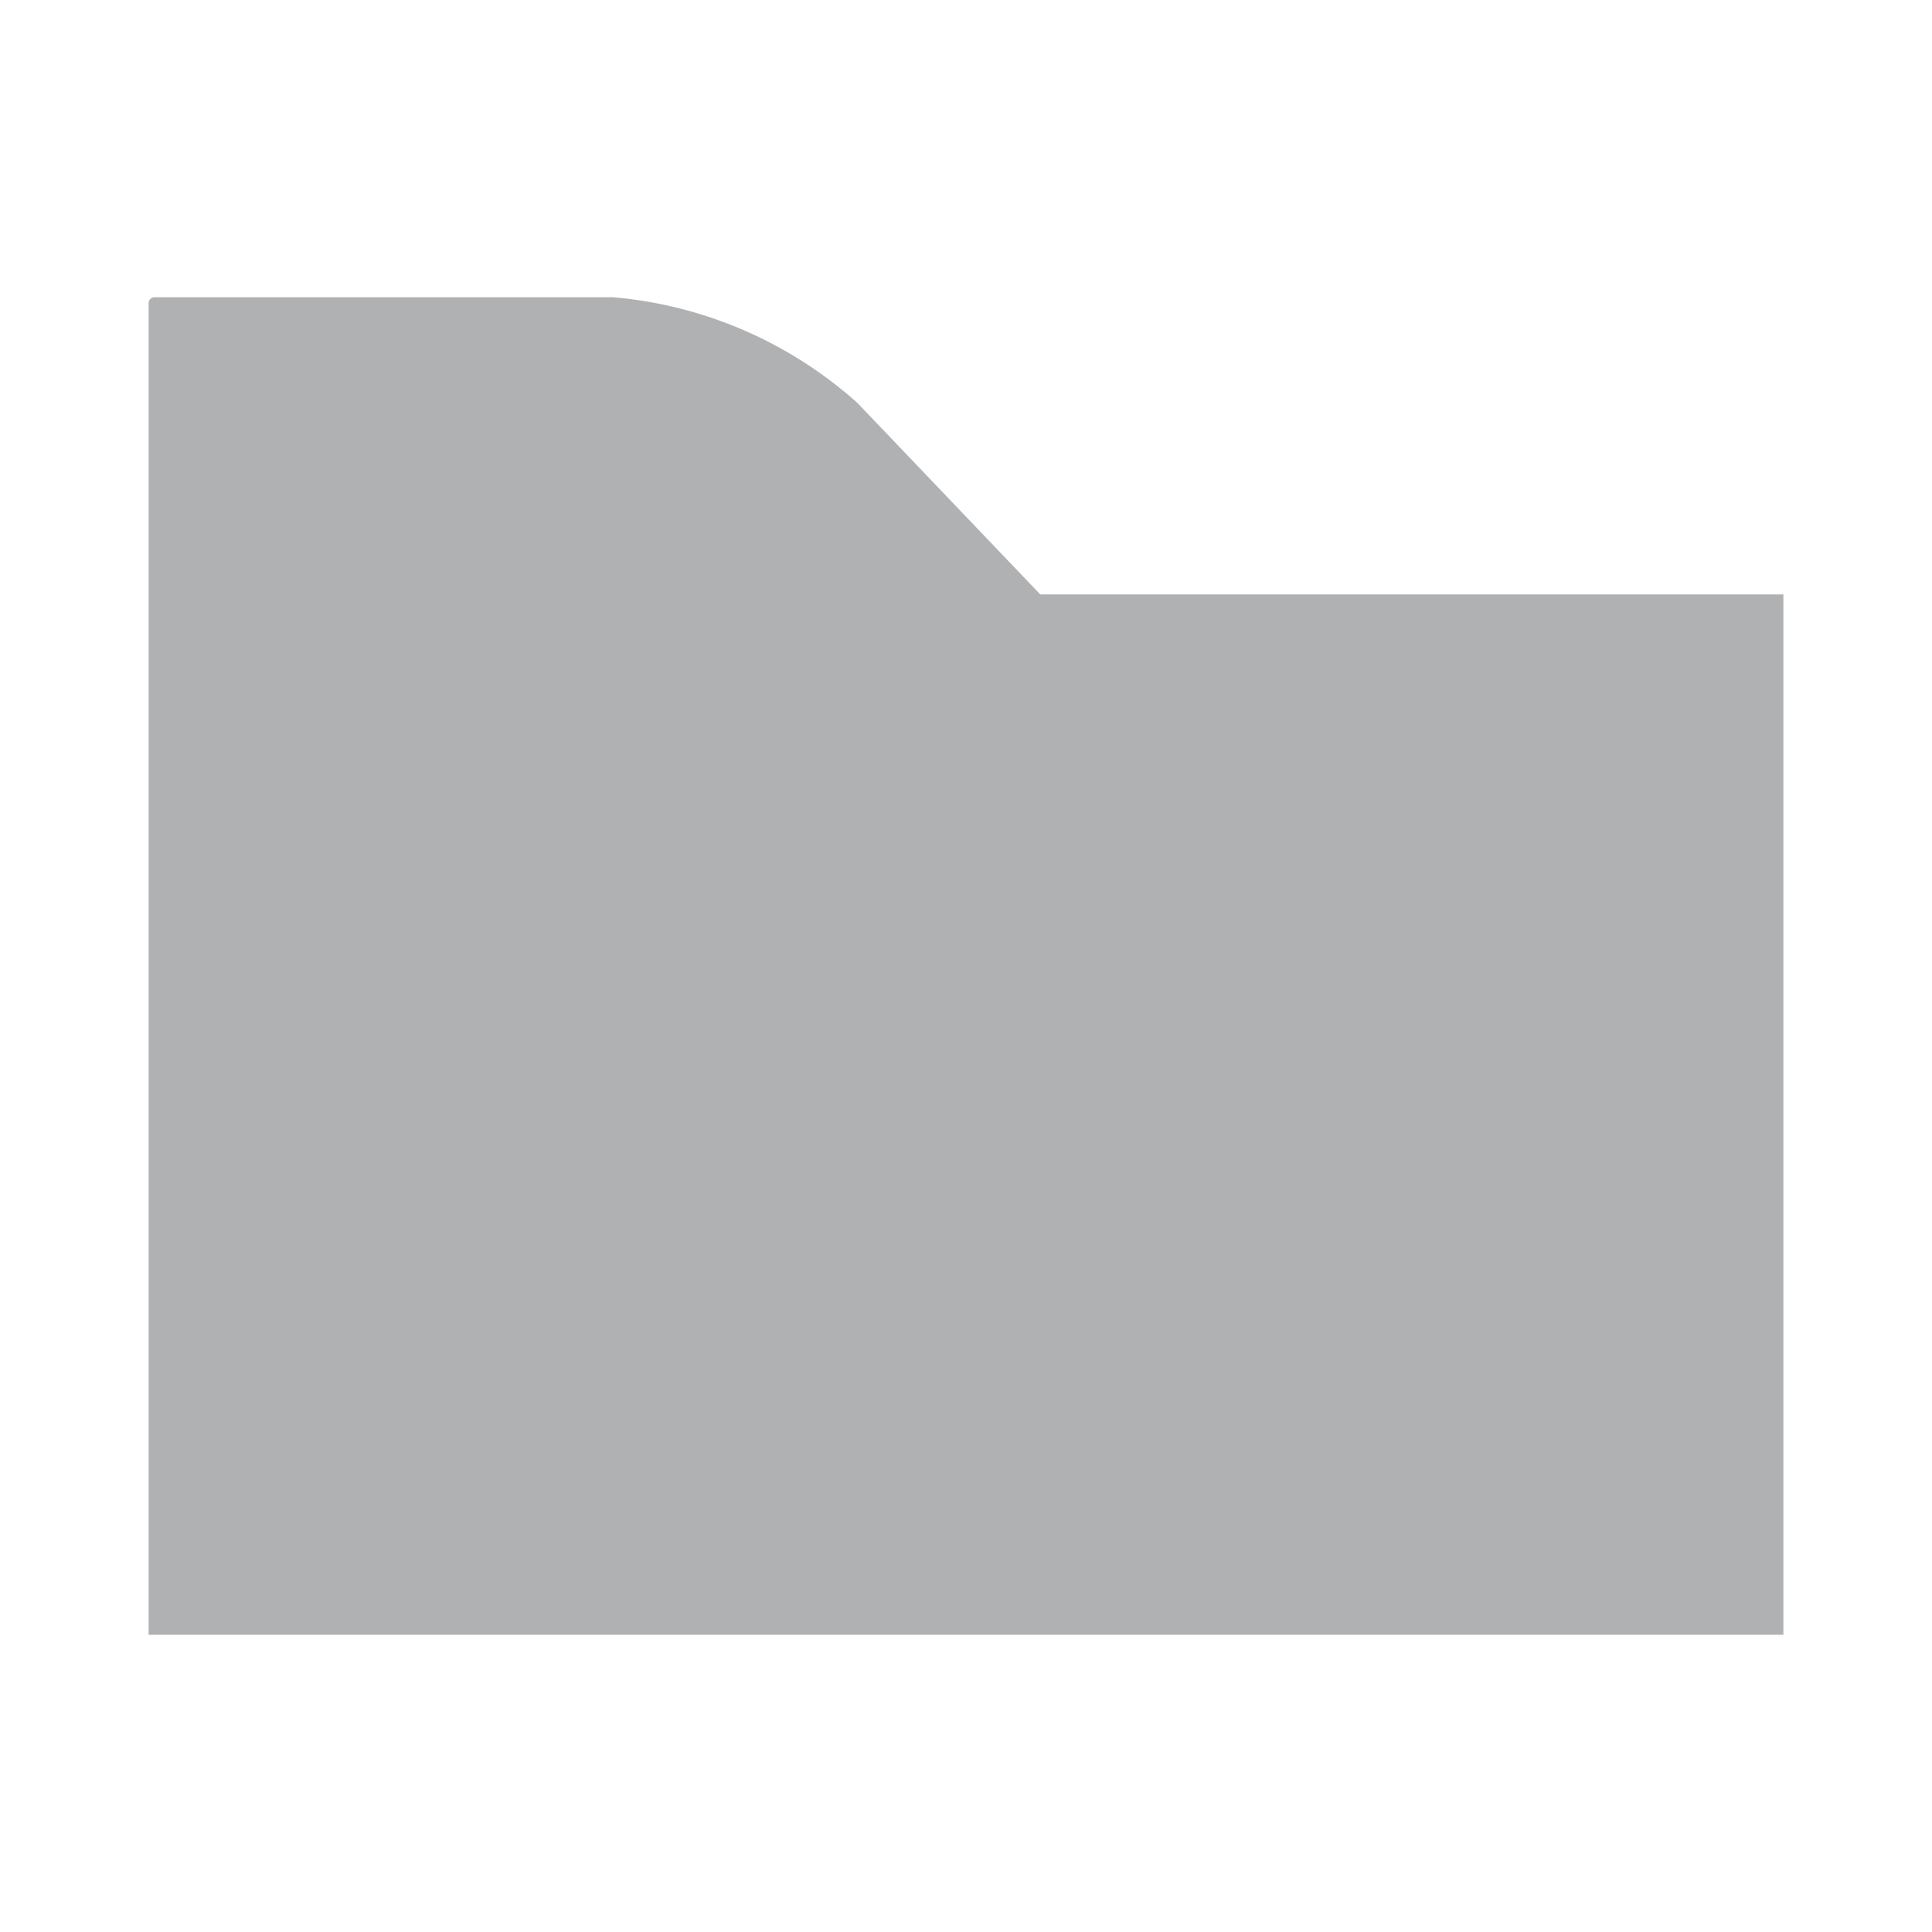 <svg xmlns="http://www.w3.org/2000/svg" width="13" height="13" viewBox="0 0 13 13">
  <title>toolWindowFileSystem_dark</title>
  <g>
    <g opacity="0">
      <rect width="13" height="13" fill="#ffdaff"/>
    </g>
    <path d="M5.769,2.711A2.83,2.83,0,0,0,4.126,2H1.04A.04.04,0,0,0,1,2.04V11H12V4H7Z" fill="#afb1b3"/>
  </g>
</svg>
